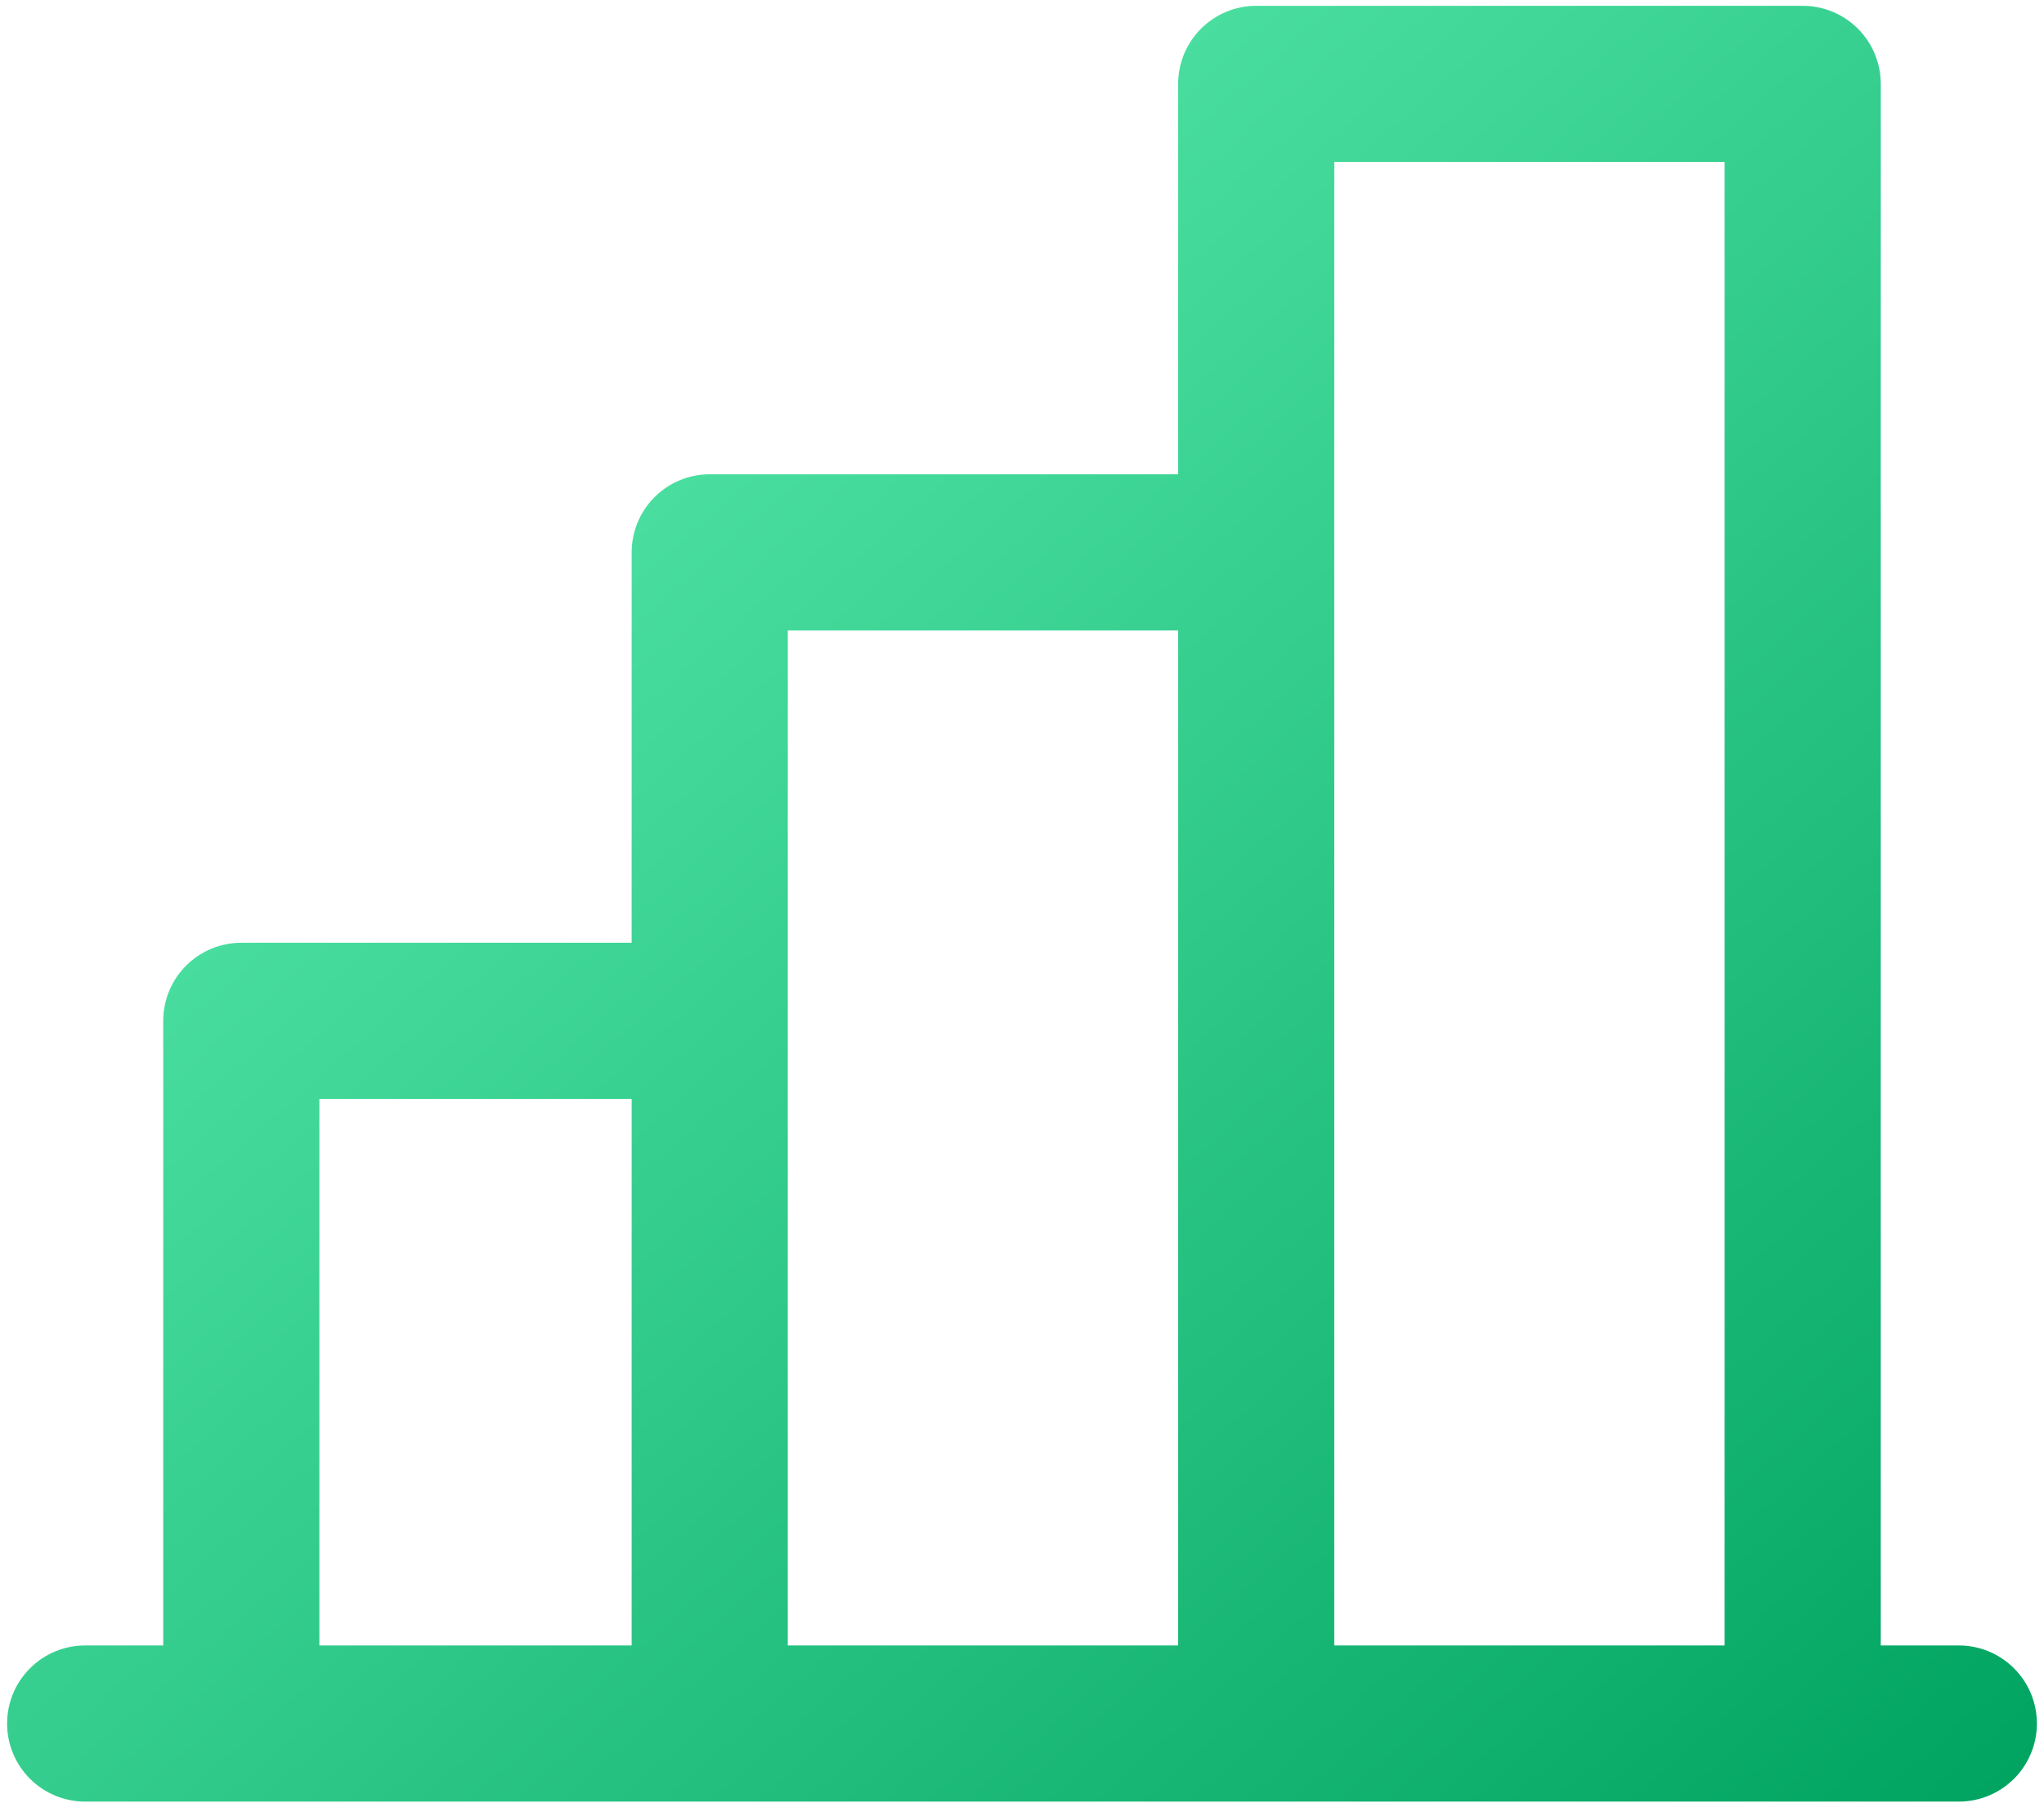 <svg width="144" height="127" viewBox="0 0 144 127" fill="none" xmlns="http://www.w3.org/2000/svg">
<path d="M138 115.91H132.5V5.91C132.5 4.451 131.921 3.052 130.889 2.021C129.858 0.989 128.459 0.41 127 0.41H88.5C87.041 0.41 85.642 0.989 84.611 2.021C83.579 3.052 83 4.451 83 5.91V33.41H50C48.541 33.41 47.142 33.989 46.111 35.021C45.08 36.052 44.5 37.451 44.5 38.91V66.41H17C15.541 66.41 14.142 66.989 13.111 68.021C12.079 69.052 11.5 70.451 11.5 71.91V115.91H6C4.541 115.91 3.142 116.489 2.111 117.521C1.079 118.552 0.5 119.951 0.5 121.41C0.5 122.869 1.079 124.268 2.111 125.299C3.142 126.33 4.541 126.91 6 126.91H138C139.459 126.91 140.858 126.33 141.889 125.299C142.921 124.268 143.5 122.869 143.5 121.41C143.5 119.951 142.921 118.552 141.889 117.521C140.858 116.489 139.459 115.91 138 115.91ZM94 11.41H121.5V115.91H94V11.41ZM55.5 44.41H83V115.91H55.5V44.41ZM22.5 77.41H44.5V115.91H22.5V77.41Z" fill="url(#paint0_linear_34_718)"/>
<defs>
<linearGradient id="paint0_linear_34_718" x1="0.5" y1="0.41" x2="126.054" y2="142.339" gradientUnits="userSpaceOnUse">
<stop stop-color="#68F7BB"/>
<stop offset="1" stop-color="#00A360"/>
</linearGradient>
</defs>
</svg>
